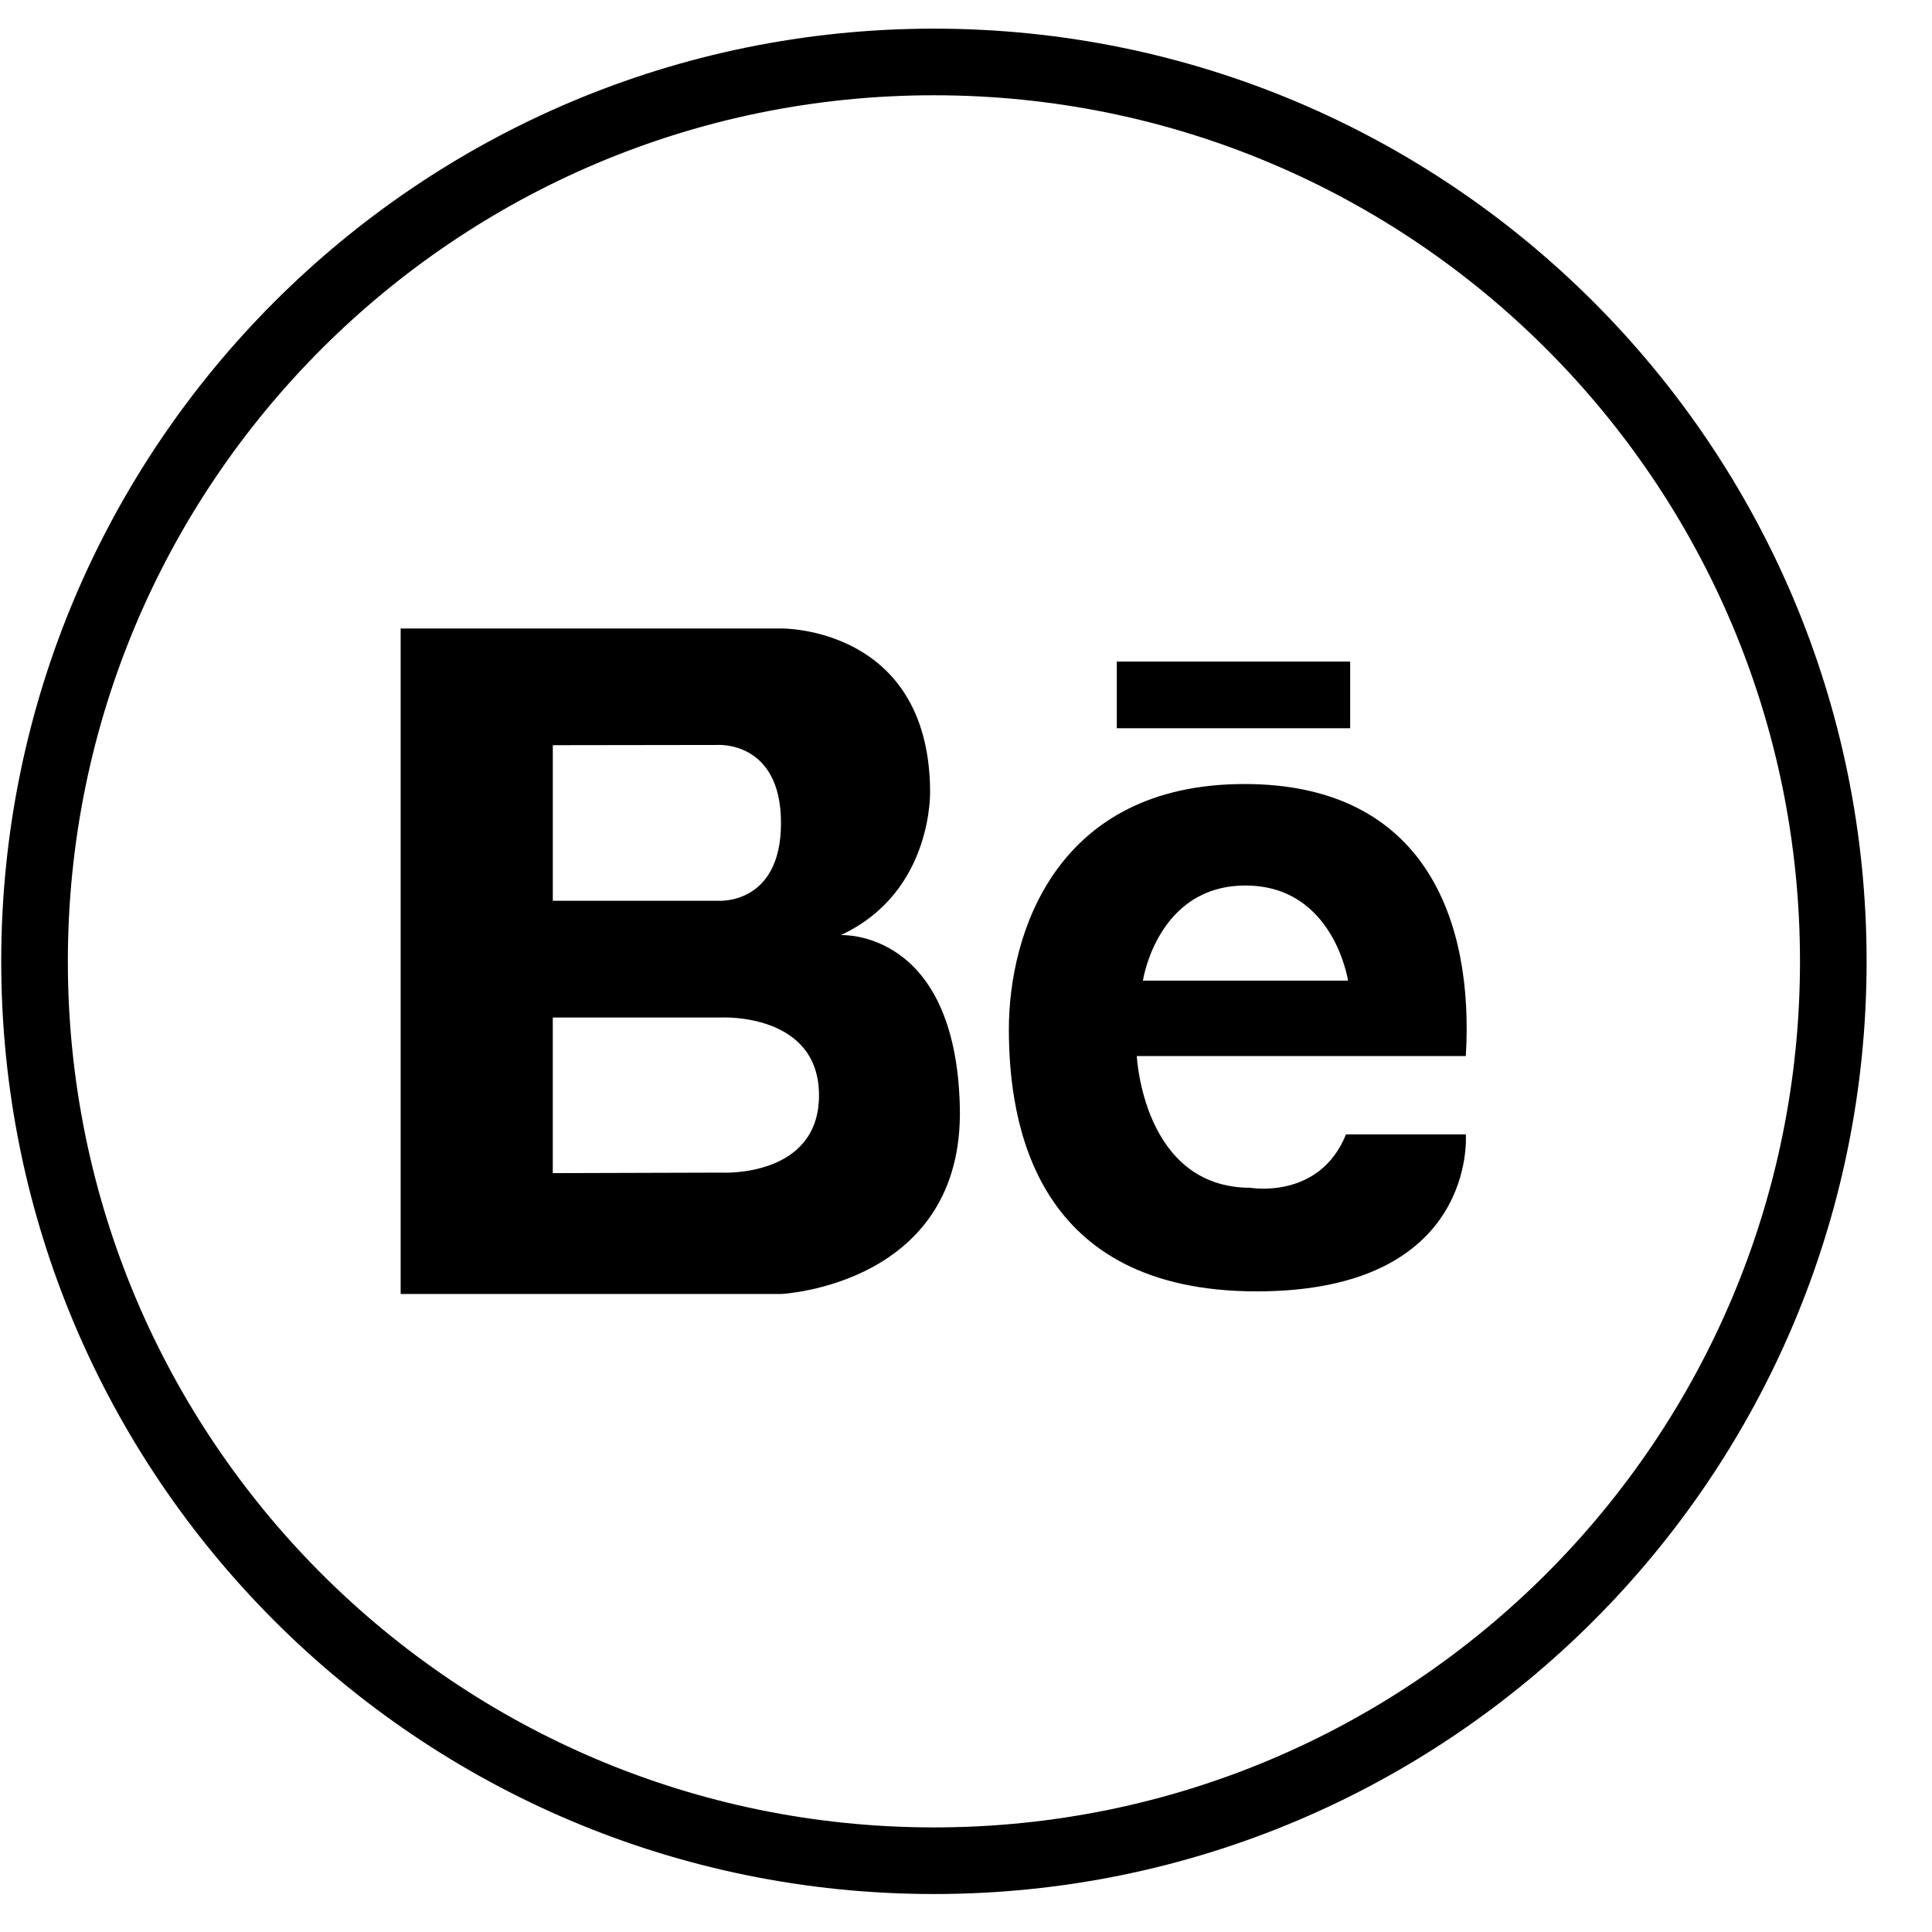 <?xml version="1.0" encoding="UTF-8" standalone="no"?>
<svg width="58px" height="58px" viewBox="0 0 58 58" version="1.1" xmlns="http://www.w3.org/2000/svg" xmlns:xlink="http://www.w3.org/1999/xlink" xmlns:sketch="http://www.bohemiancoding.com/sketch/ns">
    <!-- Generator: Sketch 3.0.4 (8053) - http://www.bohemiancoding.com/sketch -->
    <title>1293-behance@2x</title>
    <desc>Created with Sketch.</desc>
    <defs></defs>
    <g id="Page-1" stroke="none" stroke-width="1" fill="none" fill-rule="evenodd" sketch:type="MSPage">
        <g id="Glyphish-8-Icons" sketch:type="MSArtboardGroup" transform="translate(-212, -1843)" fill="#000000">
            <g id="1293-behance@2x" sketch:type="MSLayerGroup" transform="translate(212.037, 1843.86)">
                <g id="_x31_293-behance_x40_2x.png" sketch:type="MSShapeGroup">
                    <path d="M37.323,22.677 C31.653,22.677 30.25,27.184 30.25,30.039 C30.25,32.894 31.042,37.908 37.688,37.908 C44.334,37.908 43.968,33.194 43.968,33.194 L40.371,33.194 C39.579,35.162 37.505,34.798 37.505,34.798 C34.274,34.798 34.091,30.843 34.091,30.843 L43.968,30.843 C44.213,26.781 42.75,22.677 37.323,22.677 L37.323,22.677 Z M34.274,28.579 C34.274,28.579 34.701,25.724 37.353,25.724 C40.005,25.724 40.432,28.579 40.432,28.579 L34.274,28.579 L34.274,28.579 Z M28,0 C12.536,0 0,12.536 0,28 C0,43.464 12.536,56 28,56 C43.464,56 56,43.464 56,28 C56,12.536 43.464,0 28,0 L28,0 Z M28,54 C13.641,54 2,42.359 2,28 C2,13.641 13.641,2 28,2 C42.359,2 54,13.641 54,28 C54,42.359 42.359,54 28,54 L28,54 Z M40.496,19.001 L33.49,19.001 L33.49,21.002 L40.496,21.002 L40.496,19.001 L40.496,19.001 Z M25.204,27.213 C28.013,25.907 27.885,22.838 27.885,22.838 C27.821,17.942 23.417,18.007 23.417,18.007 L11.991,18.007 L11.991,37.986 L23.417,37.986 C23.417,37.986 28.906,37.724 28.778,32.371 C28.65,27.017 25.204,27.213 25.204,27.213 L25.204,27.213 Z M16.558,21.511 L21.502,21.504 C21.502,21.504 23.409,21.365 23.409,23.847 C23.409,26.327 21.518,26.182 21.518,26.182 L16.559,26.182 L16.559,21.511 L16.558,21.511 Z M21.629,34.343 L16.558,34.358 L16.558,29.686 L21.624,29.686 C21.624,29.686 24.55,29.54 24.55,32.022 C24.55,34.504 21.629,34.343 21.629,34.343 L21.629,34.343 Z" id="Shape"></path>
                </g>
            </g>
        </g>
    </g>
</svg>